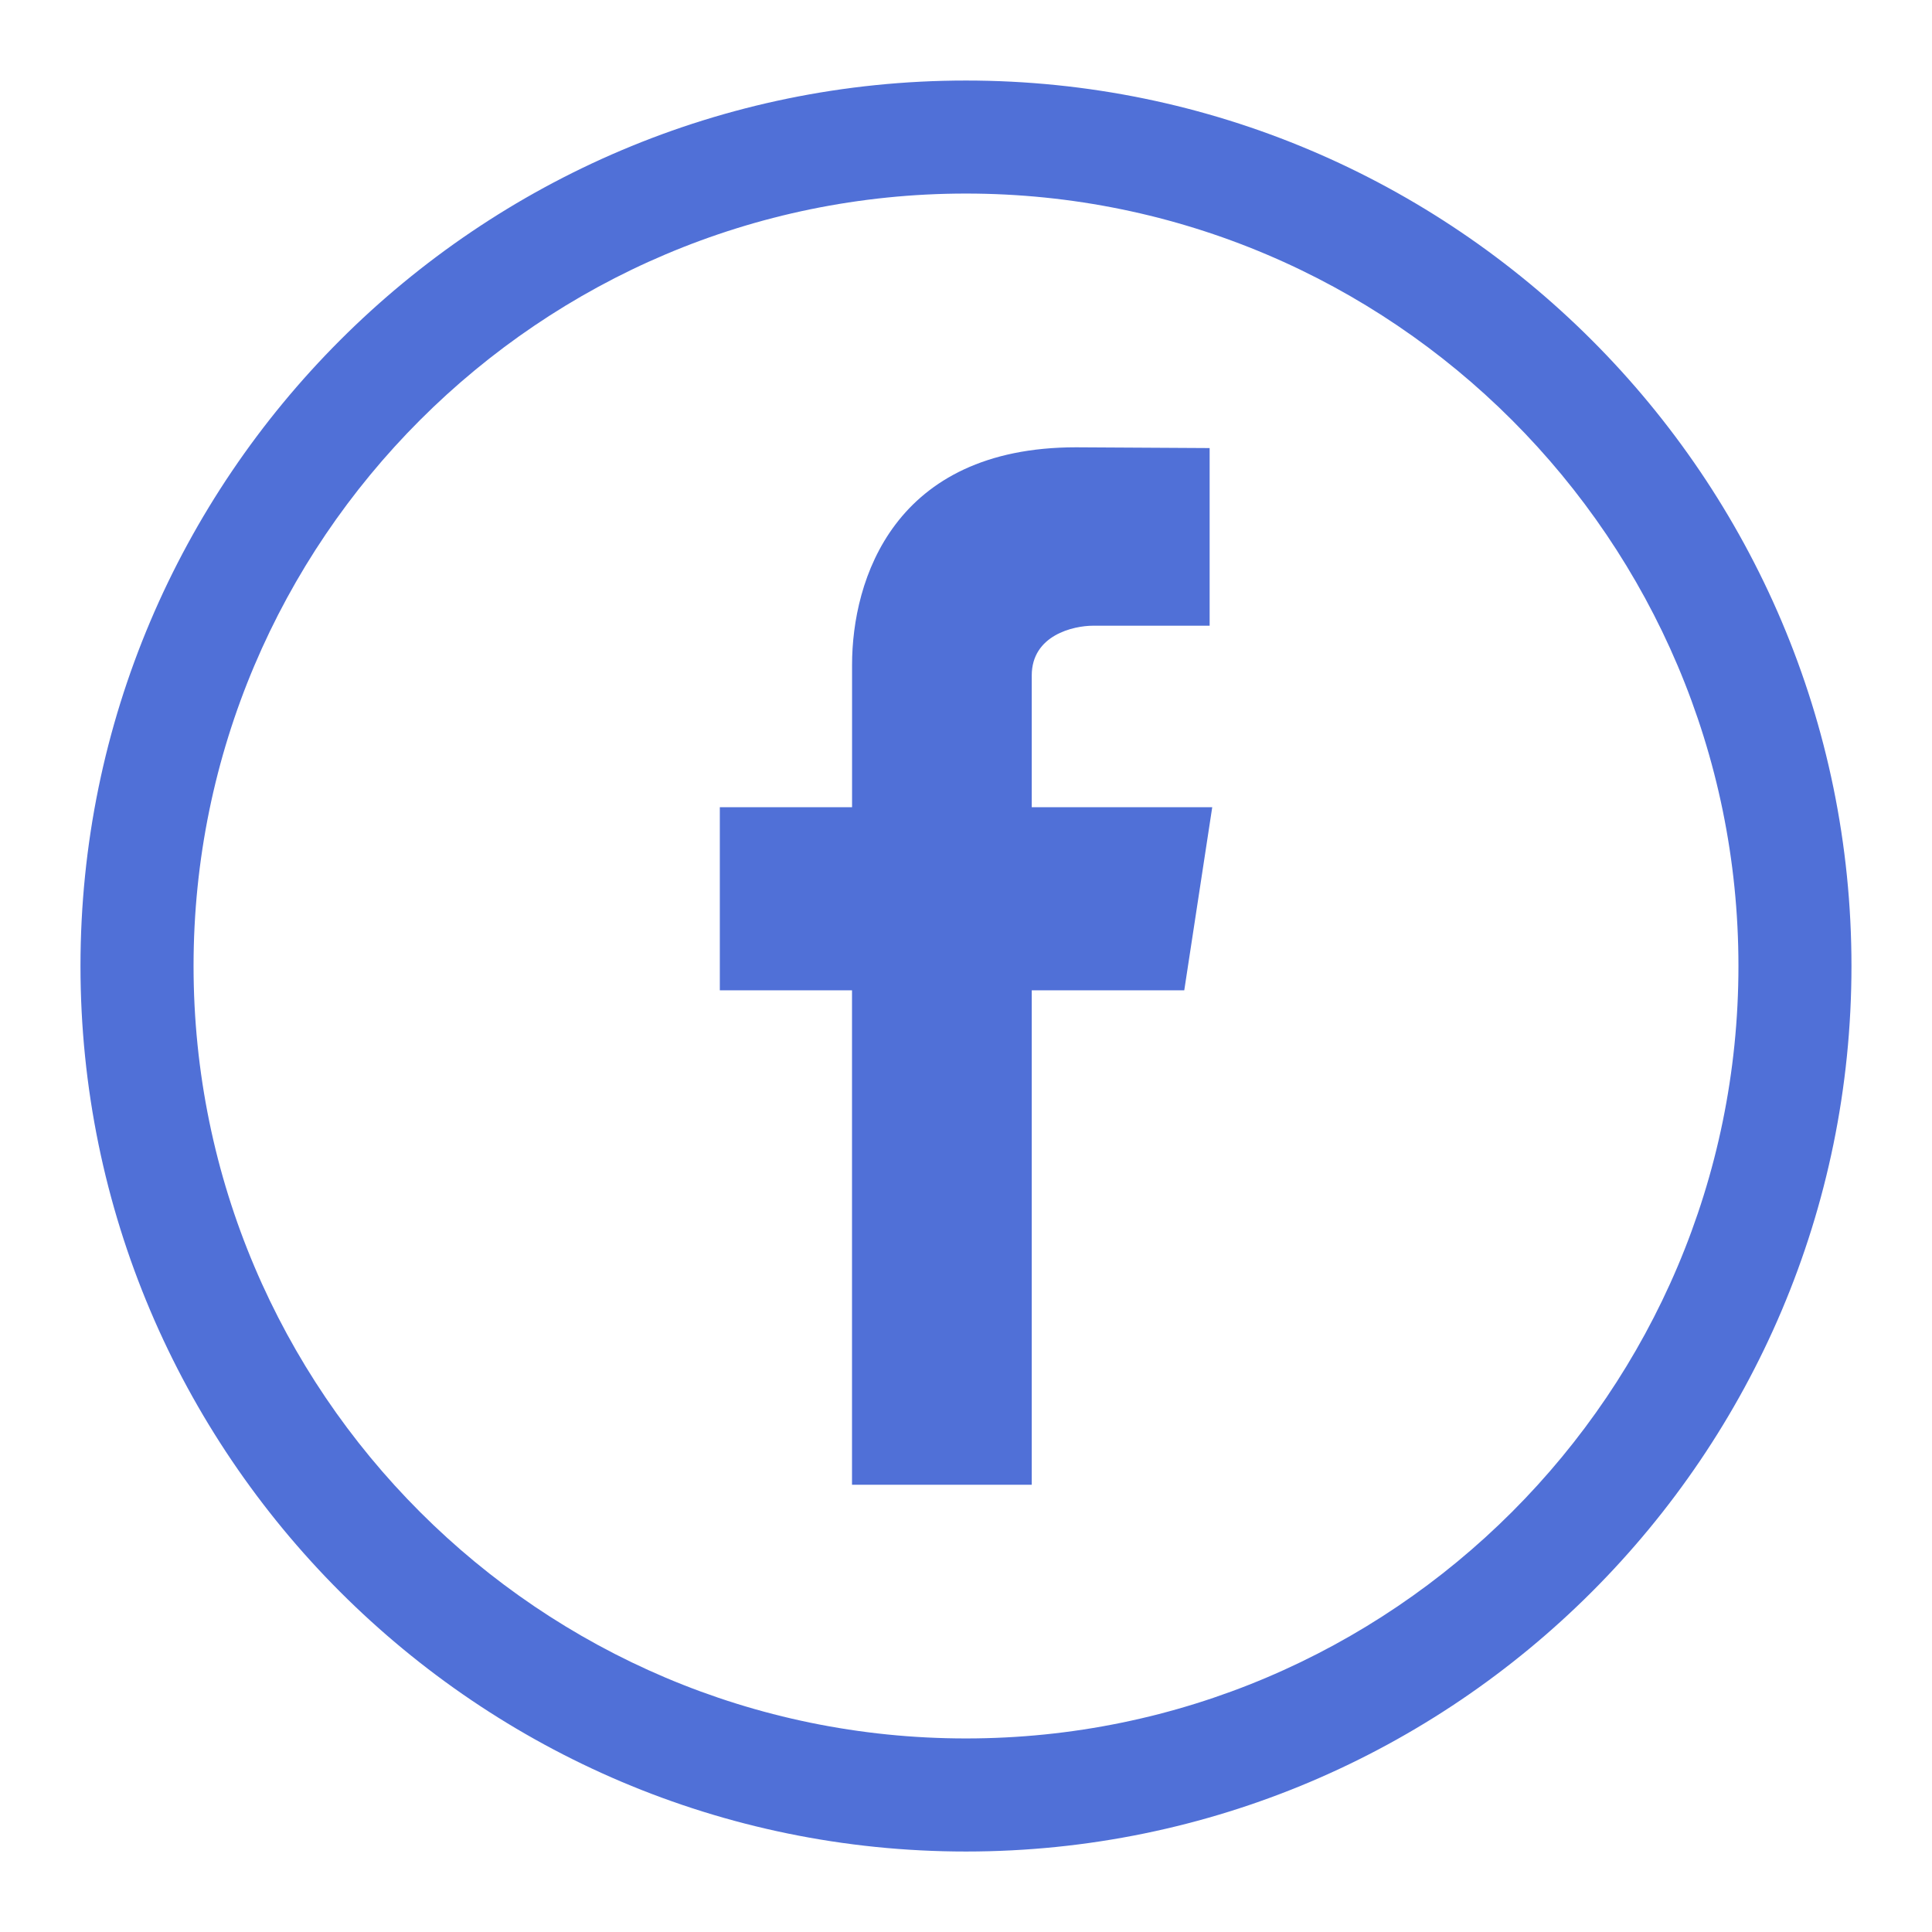 <svg xmlns="http://www.w3.org/2000/svg" width="38" height="38" viewBox="0 0 38 38">
    <g fill="none" fill-rule="evenodd">
        <path d="M0 0L38 0 38 38 0 38z"/>
        <path fill="#5070D7" d="M23.843 15.877h-3.55v-2.59c0-.796.822-.98 1.206-.98h2.293V8.813l-2.628-.015c-3.586 0-4.405 2.607-4.405 4.279v2.8h-2.601v3.601h2.6v9.725h3.535v-9.725h3l.55-3.6zm-4.844-12.07C10.622 3.807 3.807 10.623 3.807 19c0 8.38 6.815 15.193 15.192 15.193 8.38 0 15.194-6.814 15.194-15.193 0-8.377-6.815-15.193-15.194-15.193zm0 32.61C9.396 36.417 1.583 28.603 1.583 19c0-9.604 7.813-17.416 17.416-17.416 9.605 0 17.417 7.812 17.417 17.416 0 9.603-7.812 17.417-17.417 17.417z"/>
    </g>
</svg>
